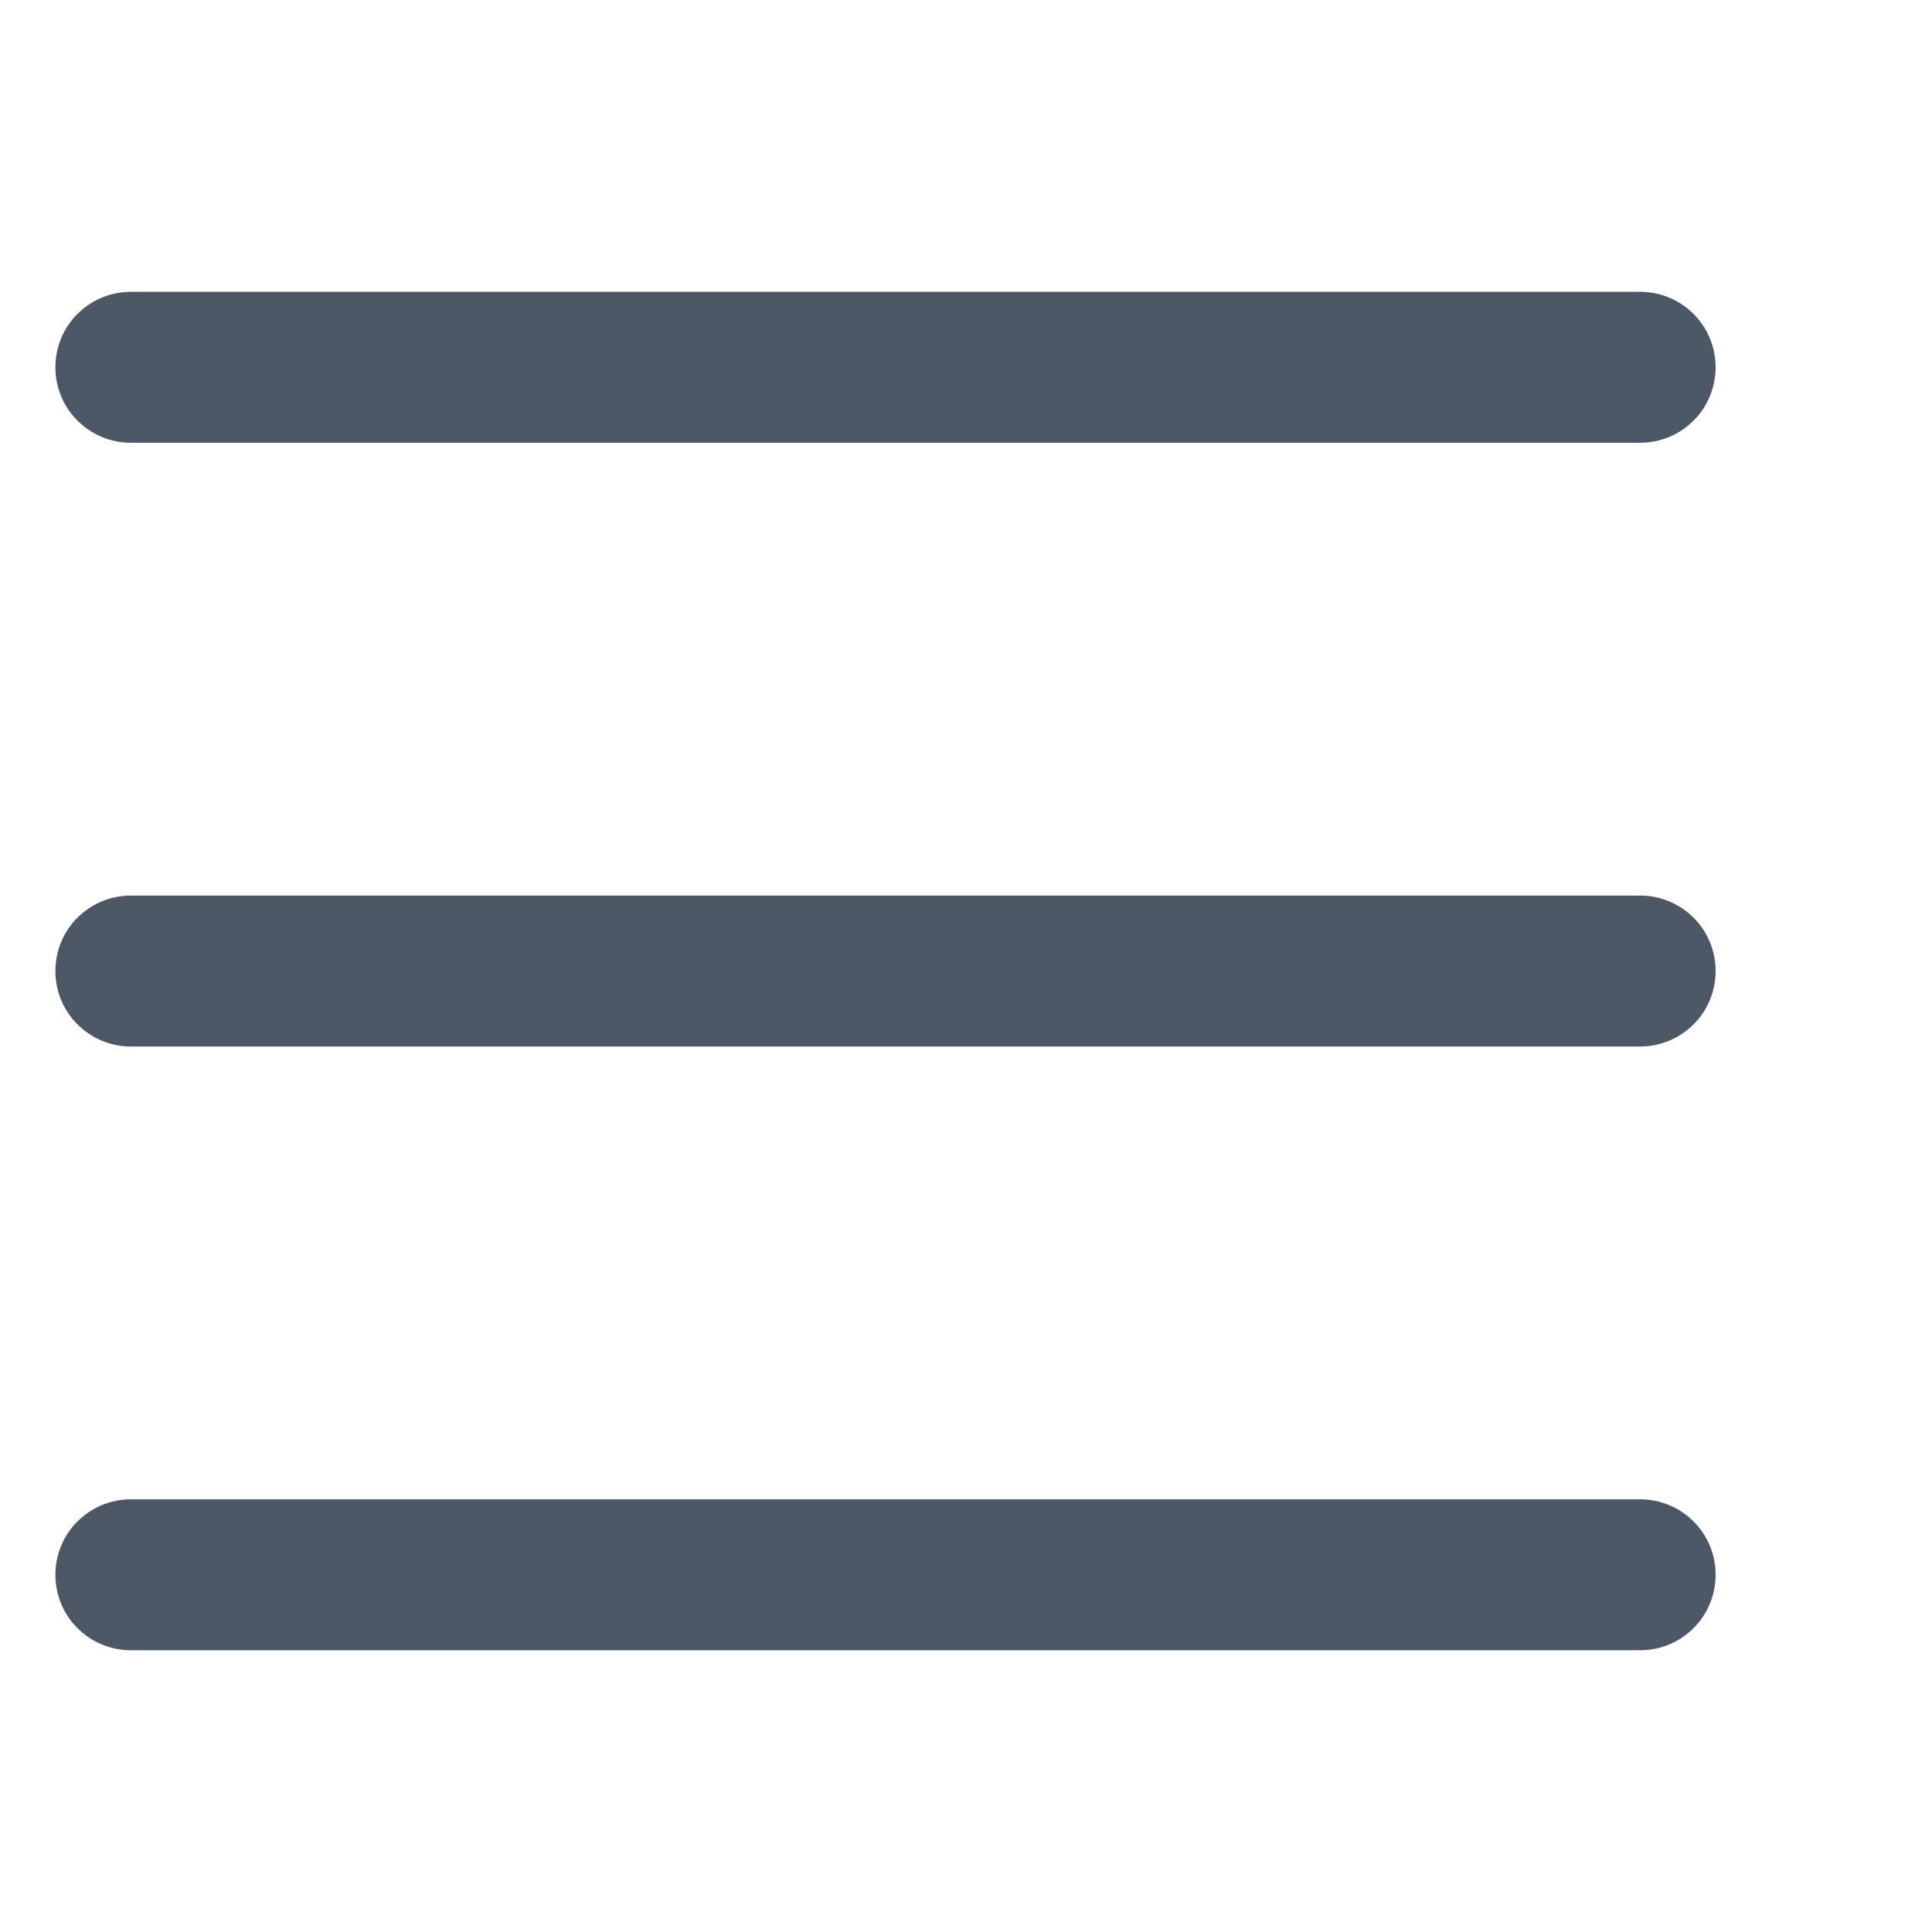 <svg width="24" height="24" viewBox="0 0 24 18" fill="none" xmlns="http://www.w3.org/2000/svg">
<path fill-rule="evenodd" clip-rule="evenodd" d="M0.688 16.562C0.688 16.314 0.786 16.075 0.962 15.9C1.138 15.724 1.376 15.625 1.625 15.625H20.375C20.624 15.625 20.862 15.724 21.038 15.9C21.214 16.075 21.312 16.314 21.312 16.562C21.312 16.811 21.214 17.05 21.038 17.225C20.862 17.401 20.624 17.5 20.375 17.5H1.625C1.376 17.5 1.138 17.401 0.962 17.225C0.786 17.05 0.688 16.811 0.688 16.562ZM0.688 9.062C0.688 8.814 0.786 8.575 0.962 8.4C1.138 8.224 1.376 8.125 1.625 8.125H20.375C20.624 8.125 20.862 8.224 21.038 8.4C21.214 8.575 21.312 8.814 21.312 9.062C21.312 9.311 21.214 9.55 21.038 9.725C20.862 9.901 20.624 10 20.375 10H1.625C1.376 10 1.138 9.901 0.962 9.725C0.786 9.55 0.688 9.311 0.688 9.062ZM0.688 1.562C0.688 1.314 0.786 1.075 0.962 0.9C1.138 0.724 1.376 0.625 1.625 0.625H20.375C20.624 0.625 20.862 0.724 21.038 0.9C21.214 1.075 21.312 1.314 21.312 1.562C21.312 1.811 21.214 2.05 21.038 2.225C20.862 2.401 20.624 2.5 20.375 2.5H1.625C1.376 2.5 1.138 2.401 0.962 2.225C0.786 2.05 0.688 1.811 0.688 1.562Z" fill="#4C5866"/>
</svg>
